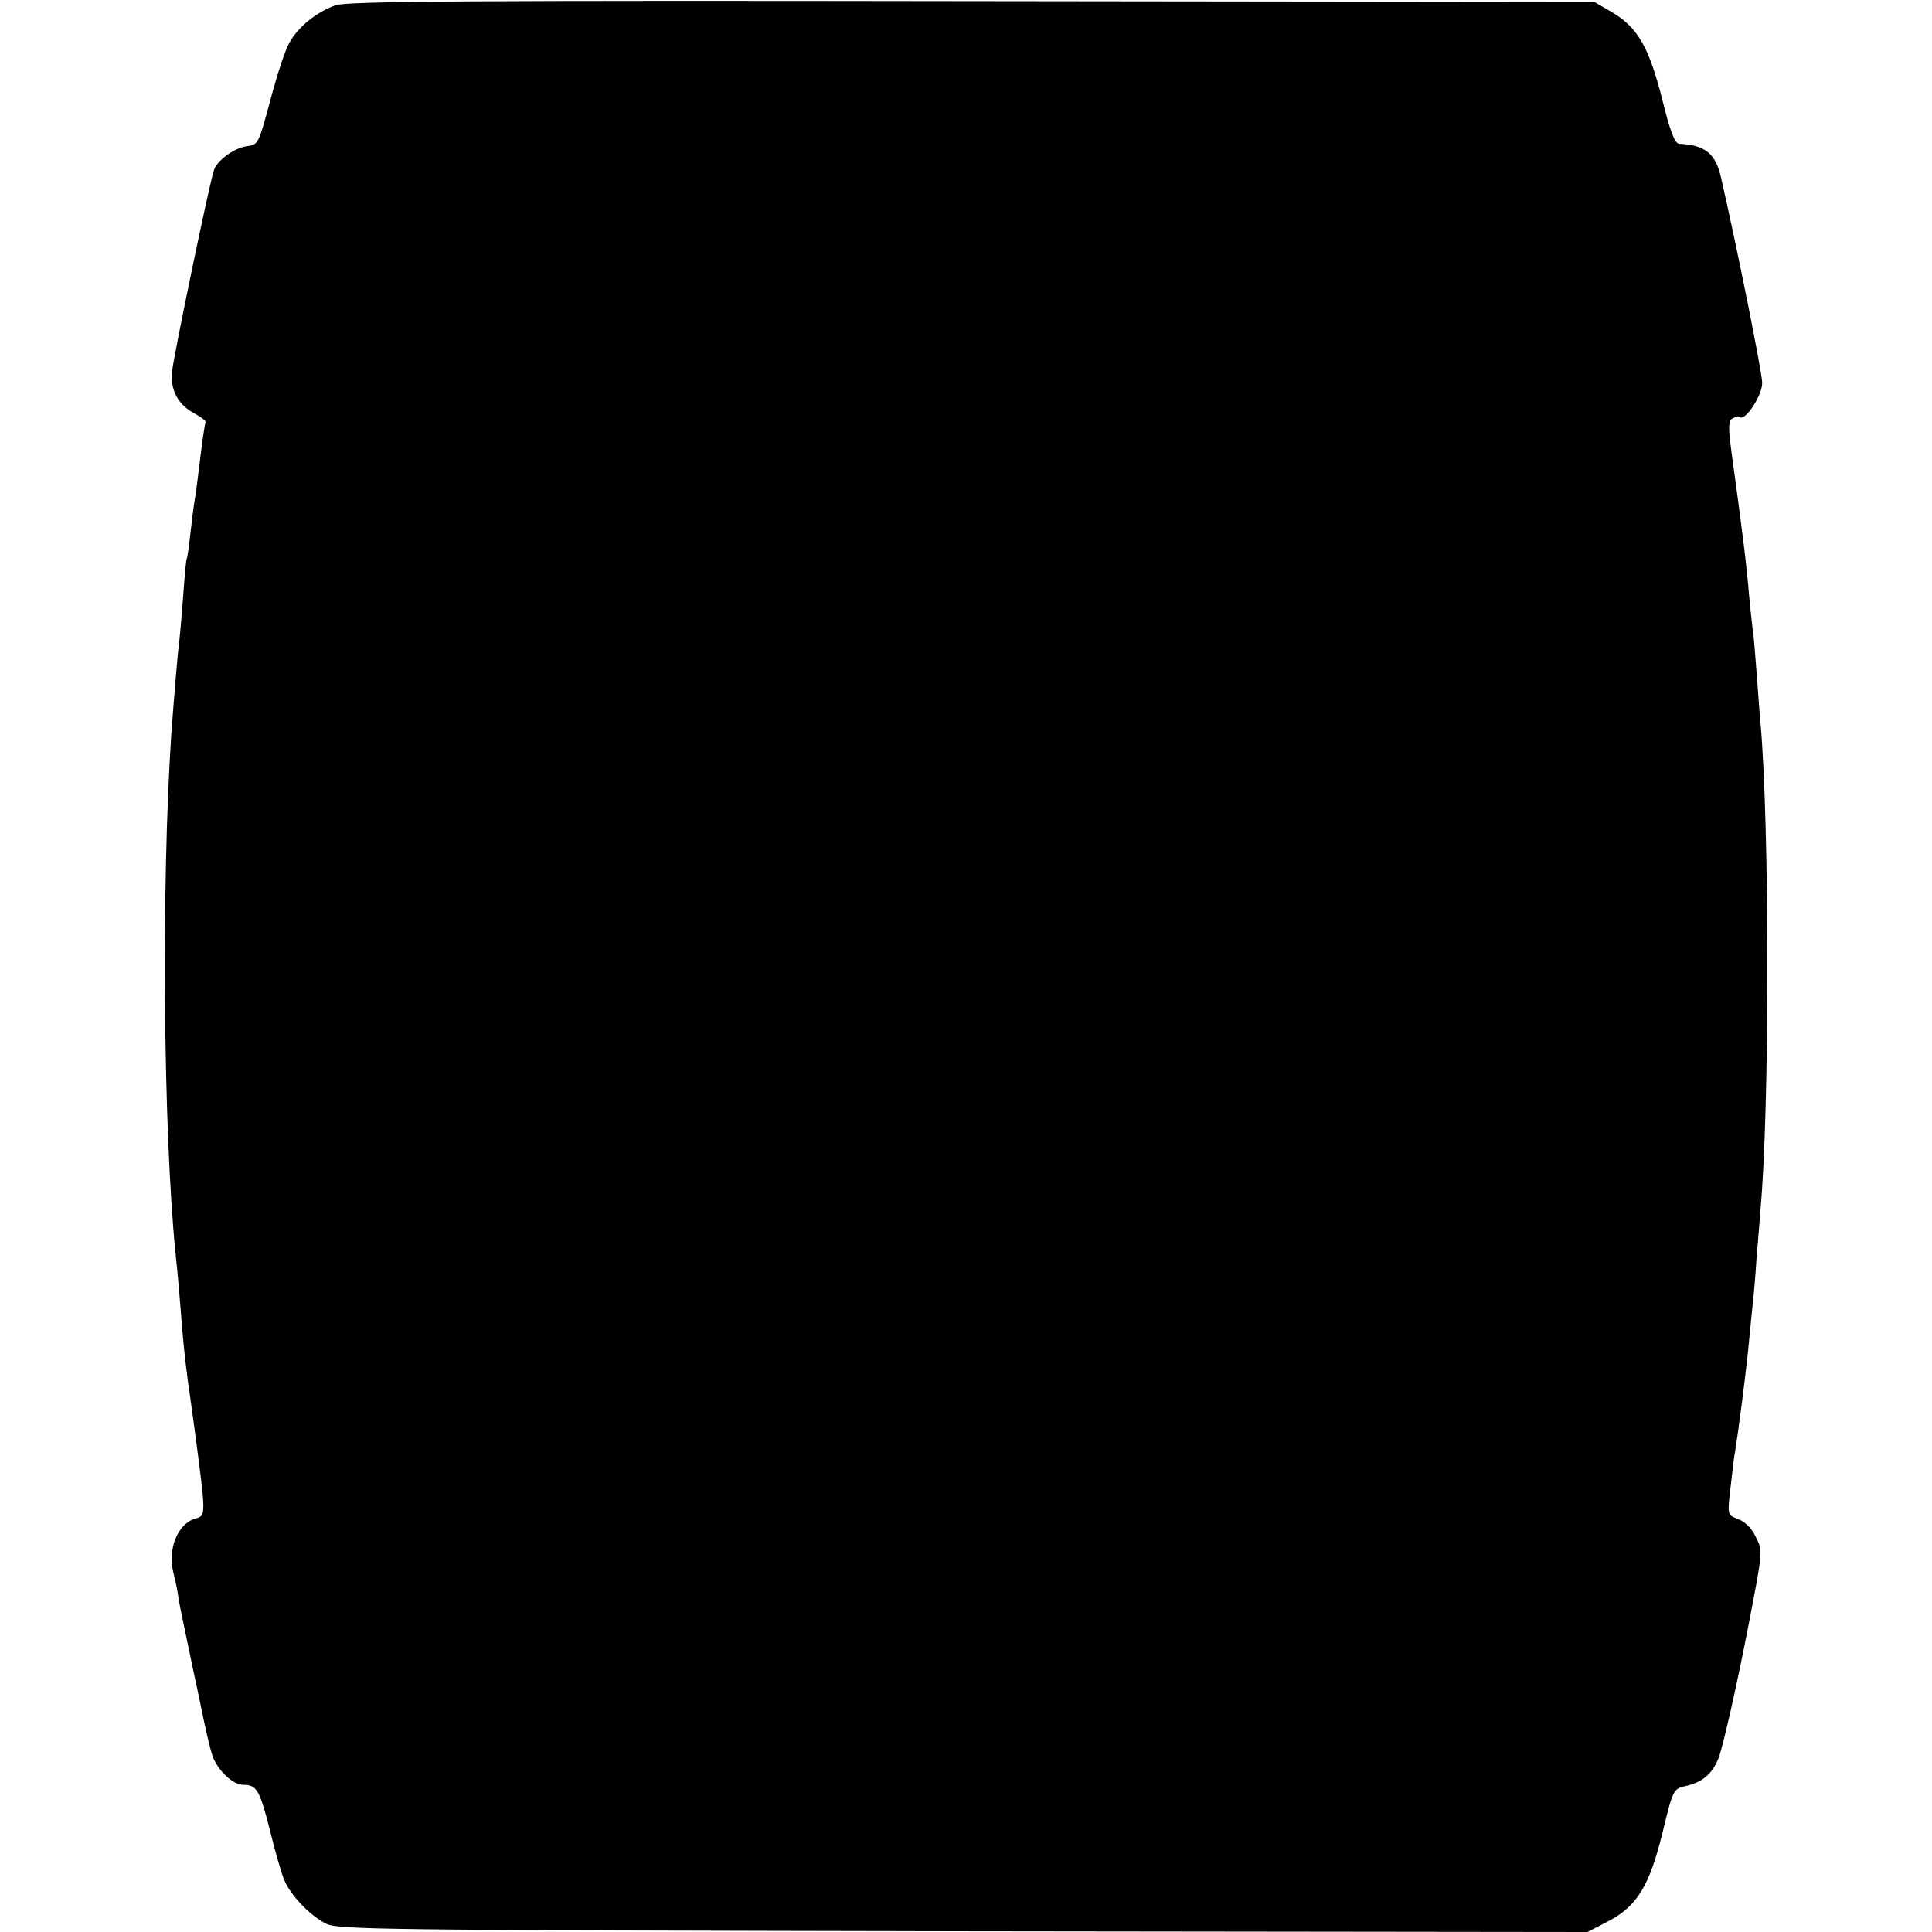 <?xml version="1.0" standalone="no"?>
<!DOCTYPE svg PUBLIC "-//W3C//DTD SVG 20010904//EN"
 "http://www.w3.org/TR/2001/REC-SVG-20010904/DTD/svg10.dtd">
<svg version="1.0" xmlns="http://www.w3.org/2000/svg"
 width="512pt" height="512pt" viewBox="0 0 512 512"
 preserveAspectRatio="xMidYMid meet">
<g transform="translate(0,512) scale(0.1,-0.1)"
fill="#000000" stroke="none">
<path d="M889 5106 c-51 -18 -101 -59 -123 -101 -11 -19 -33 -88 -50 -152 -30
-112 -32 -117 -60 -120 -36 -5 -83 -39 -90 -67 -15 -51 -107 -495 -110 -531
-5 -49 16 -88 60 -111 18 -10 31 -20 29 -23 -3 -6 -9 -51 -20 -141 -3 -25 -7
-54 -9 -65 -2 -11 -7 -49 -11 -85 -4 -36 -8 -67 -10 -70 -2 -3 -6 -50 -10
-105 -4 -55 -9 -107 -10 -116 -3 -16 -14 -149 -21 -244 -27 -407 -21 -1054 11
-1375 7 -66 9 -89 19 -215 6 -63 10 -100 21 -175 2 -14 7 -50 11 -80 30 -227
30 -226 3 -234 -48 -13 -76 -81 -59 -146 5 -19 11 -48 13 -65 4 -25 13 -66 42
-205 2 -8 11 -51 20 -95 9 -44 21 -96 27 -115 13 -40 54 -80 83 -80 35 0 43
-13 70 -119 14 -58 32 -119 39 -135 17 -39 65 -90 108 -113 31 -17 119 -18
1689 -21 l1656 -2 54 28 c77 40 110 93 145 236 27 112 29 115 58 122 47 10 73
32 90 74 12 30 50 199 80 355 38 197 38 194 19 232 -10 22 -28 40 -46 47 -29
11 -29 11 -22 75 4 36 9 74 10 85 12 69 35 252 40 311 4 39 8 84 10 100 2 17
7 71 10 120 4 50 9 106 10 125 25 262 25 1028 0 1300 -2 19 -6 78 -10 130 -4
52 -8 102 -10 110 -1 8 -6 51 -10 95 -6 75 -18 171 -46 374 -9 68 -9 85 2 92
7 4 16 6 20 3 15 -9 59 58 59 91 0 27 -66 356 -109 544 -14 64 -43 87 -111 90
-12 1 -24 33 -45 118 -35 138 -65 190 -132 230 l-48 28 -1650 2 c-1322 2
-1657 0 -1686 -11z"/>
</g>
</svg>
